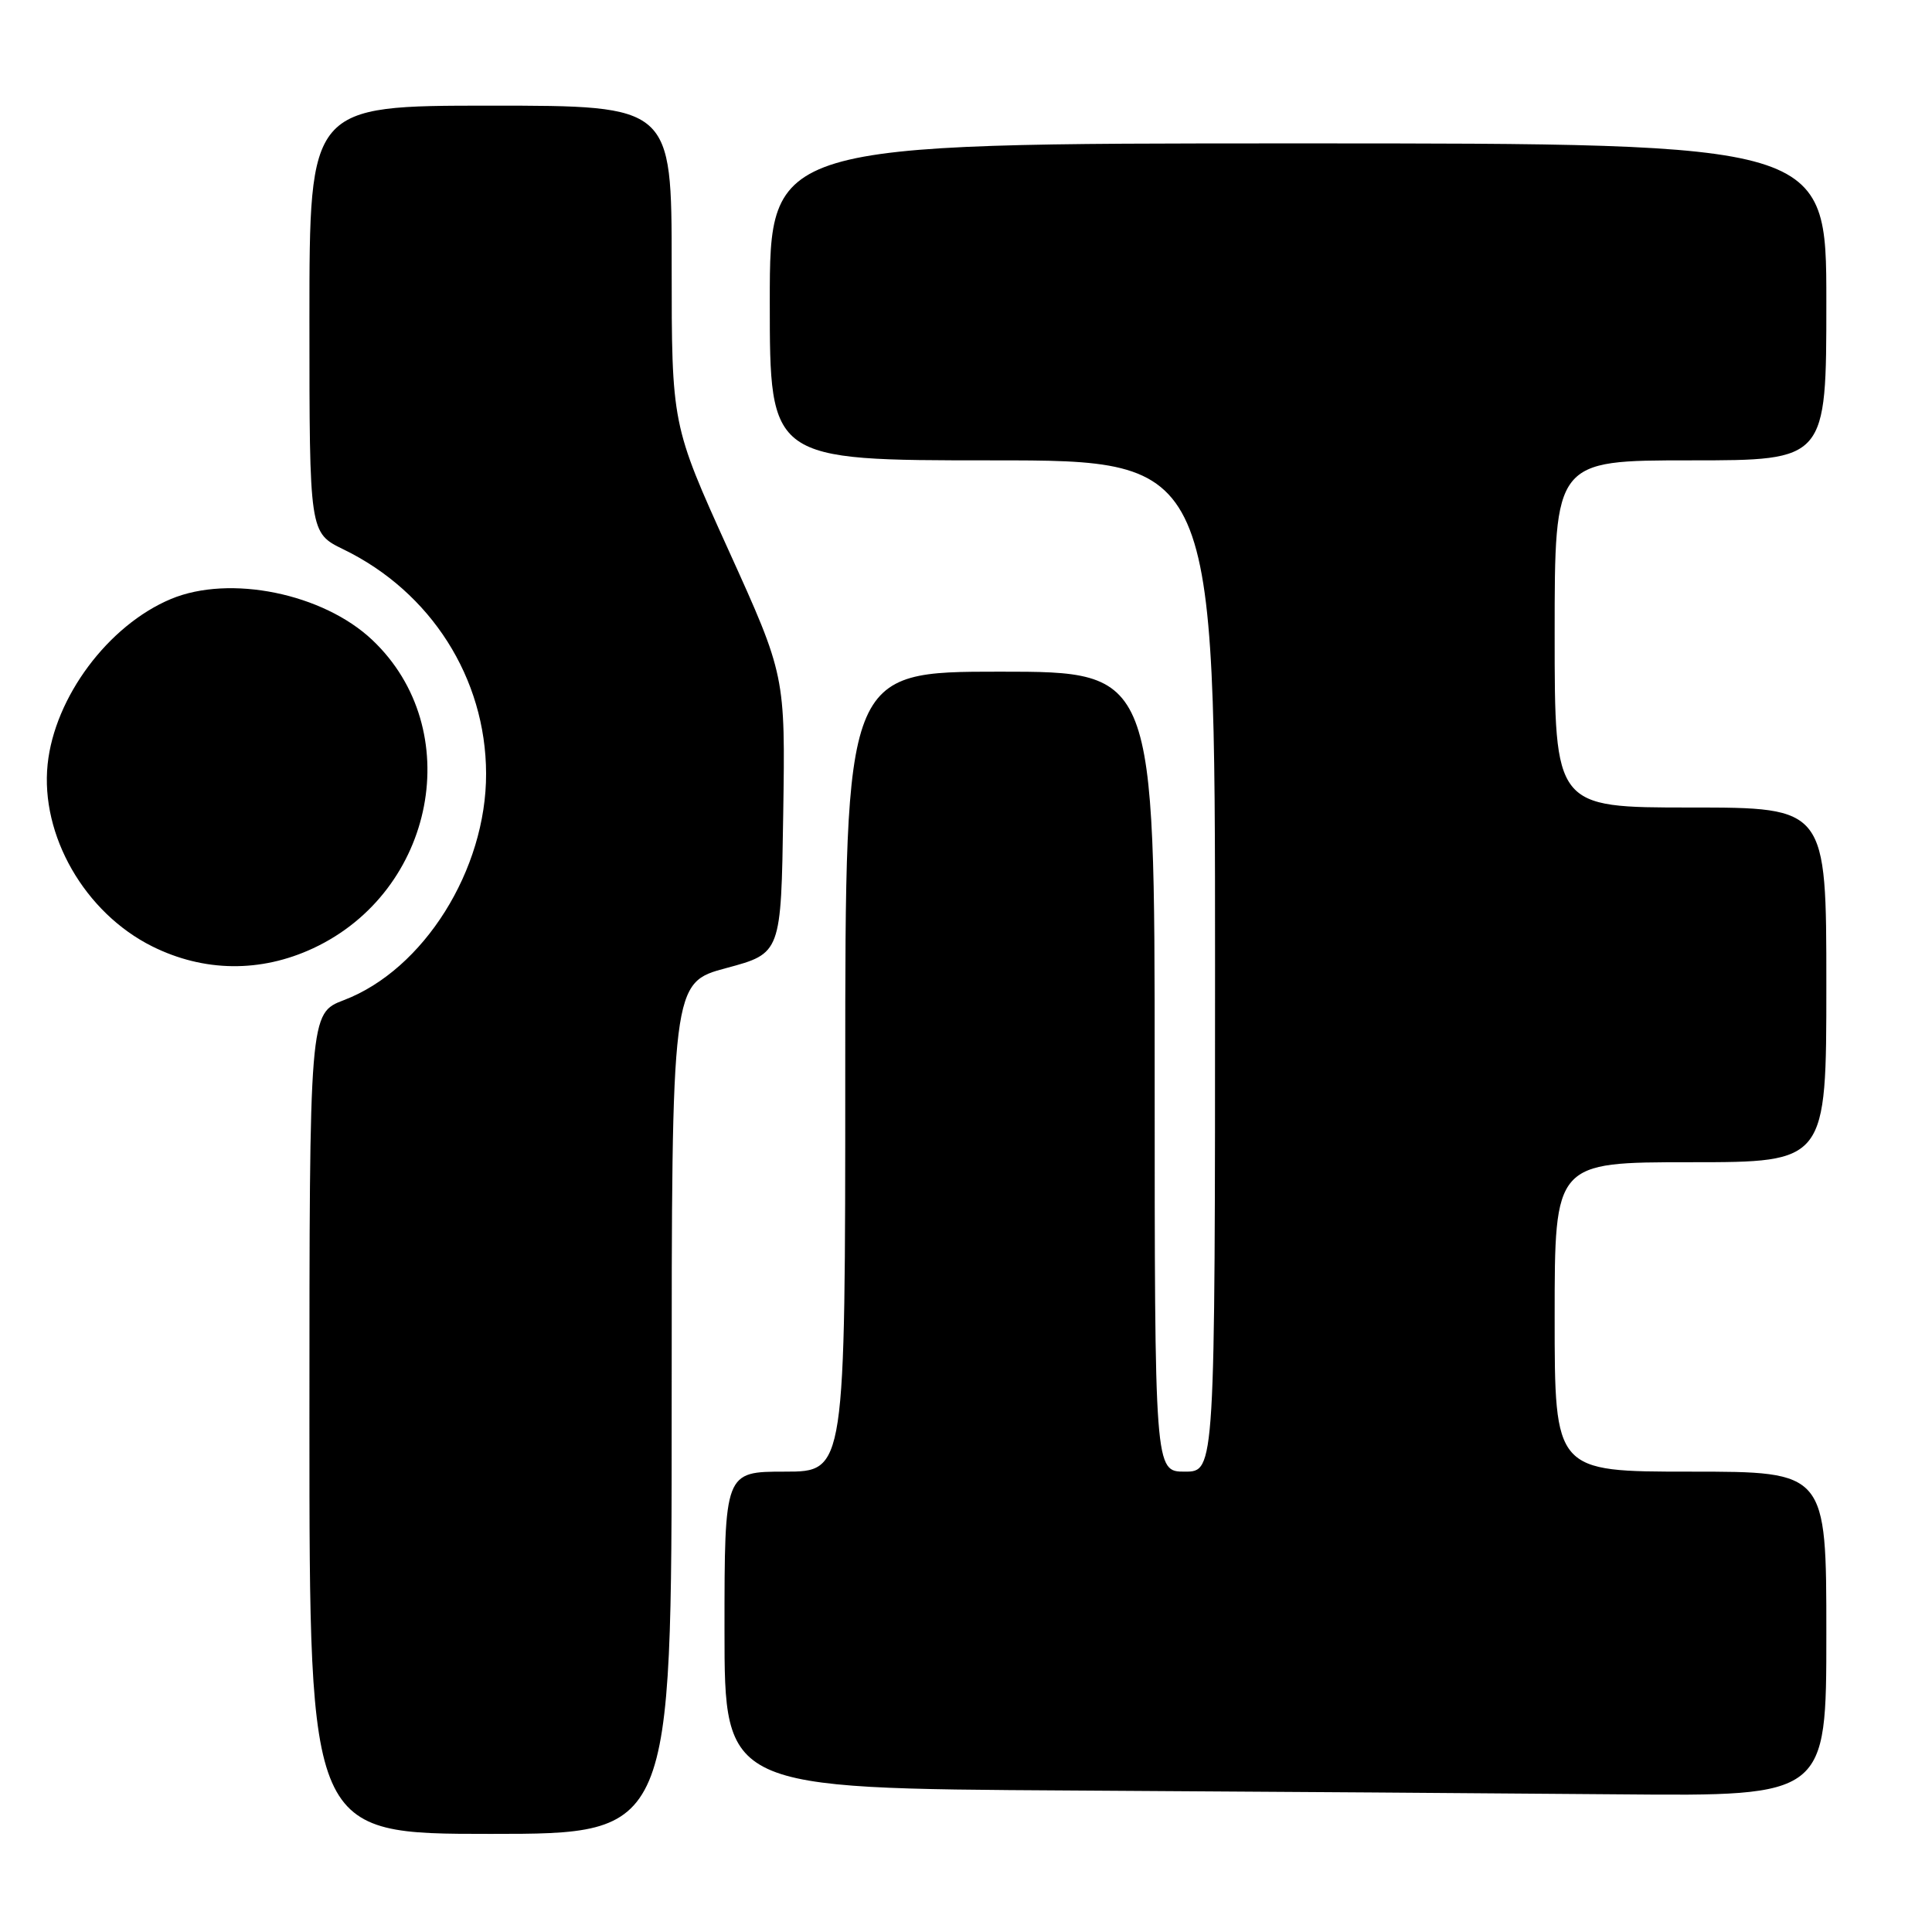 <?xml version="1.0" encoding="UTF-8" standalone="no"?>
<!DOCTYPE svg PUBLIC "-//W3C//DTD SVG 1.1//EN" "http://www.w3.org/Graphics/SVG/1.1/DTD/svg11.dtd" >
<svg xmlns="http://www.w3.org/2000/svg" xmlns:xlink="http://www.w3.org/1999/xlink" version="1.1" viewBox="0 0 256 256">
 <g >
 <path fill="currentColor"
d=" M 89.00 186.61 C 89.00 130.21 89.00 130.21 96.25 128.27 C 103.50 126.32 103.50 126.32 103.78 107.91 C 104.06 89.50 104.06 89.50 96.53 72.89 C 89.00 56.28 89.00 56.28 89.00 35.14 C 89.00 14.00 89.00 14.00 65.00 14.00 C 41.00 14.00 41.00 14.00 41.00 42.30 C 41.00 70.60 41.00 70.60 45.52 72.80 C 57.10 78.43 64.38 89.86 64.41 102.50 C 64.45 115.25 56.14 128.49 45.57 132.52 C 41.00 134.27 41.00 134.27 41.00 188.64 C 41.00 243.00 41.00 243.00 65.00 243.00 C 89.00 243.00 89.00 243.00 89.00 186.61 Z  M 242.00 216.50 C 242.00 195.00 242.00 195.00 224.00 195.00 C 206.00 195.00 206.00 195.00 206.00 174.50 C 206.00 154.00 206.00 154.00 224.00 154.00 C 242.00 154.00 242.00 154.00 242.00 130.50 C 242.00 107.00 242.00 107.00 224.00 107.00 C 206.00 107.00 206.00 107.00 206.00 84.00 C 206.00 61.00 206.00 61.00 224.00 61.00 C 242.00 61.00 242.00 61.00 242.00 40.00 C 242.00 19.00 242.00 19.00 172.00 19.00 C 102.00 19.00 102.00 19.00 102.00 40.00 C 102.00 61.00 102.00 61.00 131.50 61.00 C 161.00 61.00 161.00 61.00 161.00 128.00 C 161.00 195.00 161.00 195.00 157.00 195.00 C 153.00 195.00 153.00 195.00 153.00 142.00 C 153.00 89.00 153.00 89.00 132.50 89.00 C 112.00 89.00 112.00 89.00 112.00 142.00 C 112.00 195.00 112.00 195.00 104.00 195.00 C 96.00 195.00 96.00 195.00 96.00 215.99 C 96.00 236.98 96.00 236.98 141.75 237.25 C 166.91 237.40 199.76 237.63 214.75 237.76 C 242.00 238.00 242.00 238.00 242.00 216.50 Z  M 41.50 125.65 C 57.70 118.09 61.82 96.62 49.34 84.81 C 42.82 78.63 30.45 76.11 22.65 79.37 C 14.34 82.85 7.23 92.38 6.31 101.28 C 5.34 110.69 11.23 120.94 20.17 125.40 C 27.02 128.81 34.53 128.90 41.50 125.65 Z "/>
</g>
</svg>